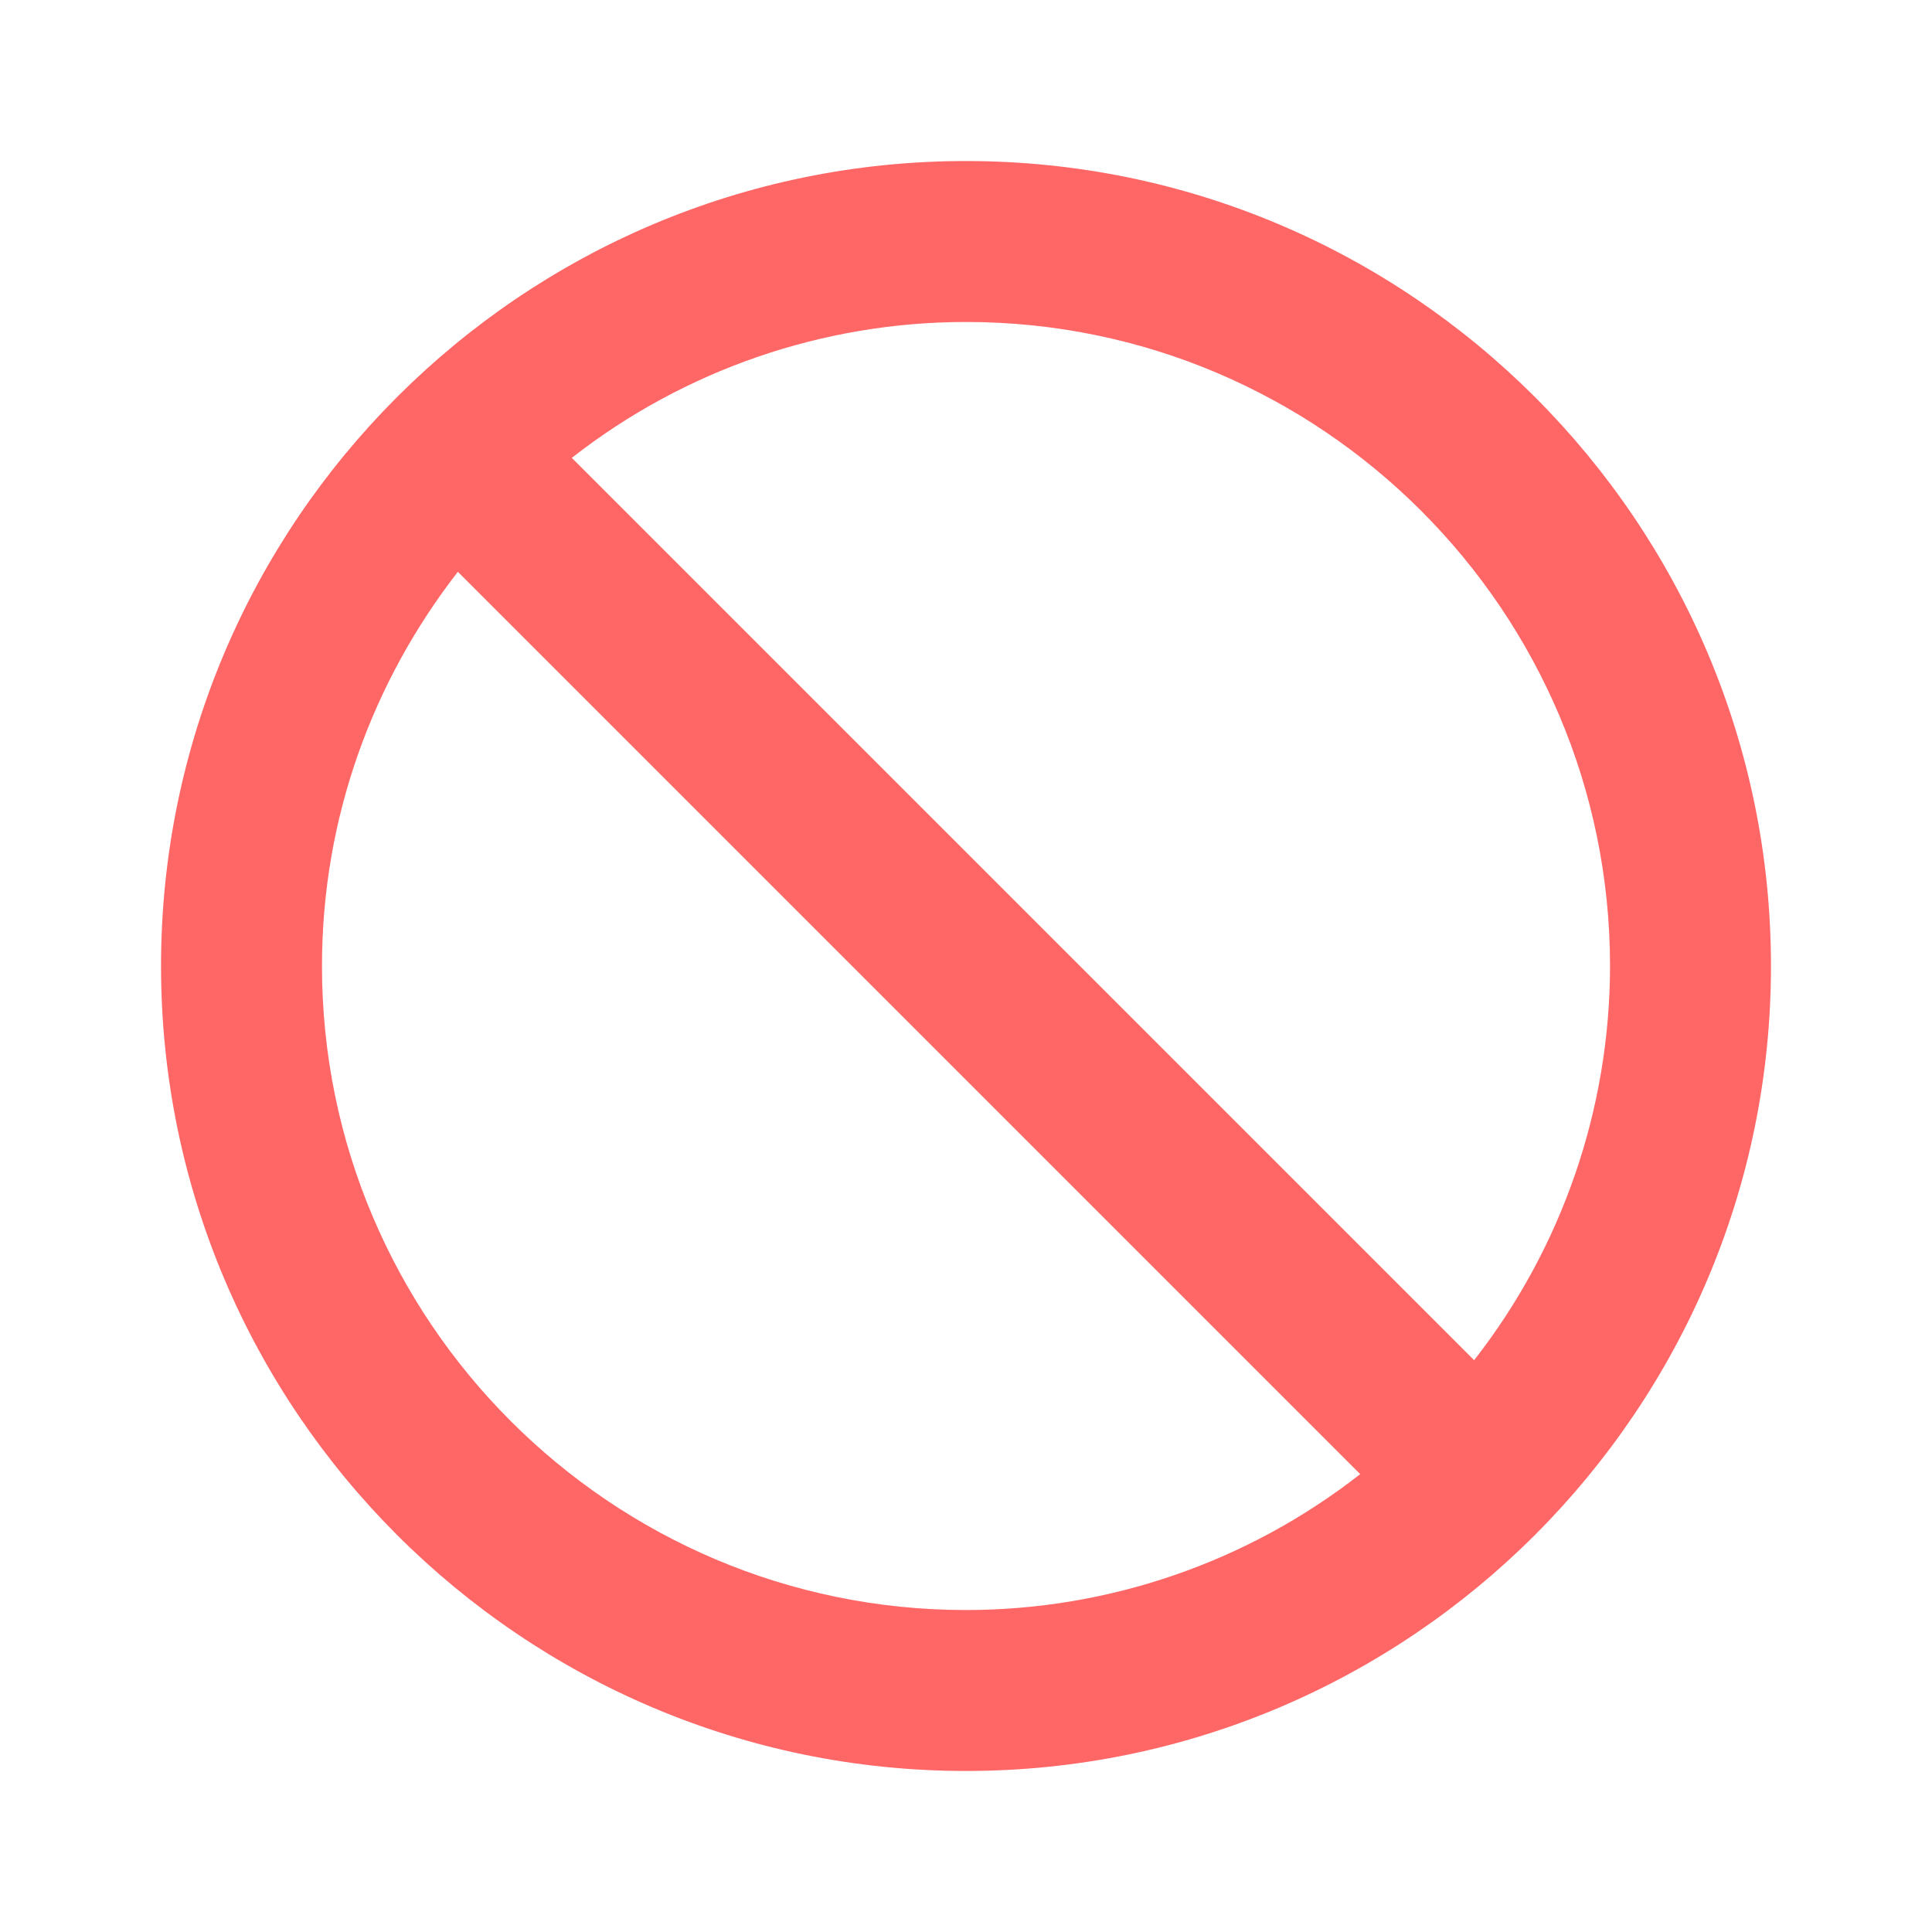 <svg width="26" height="26" viewBox="0 0 26 26" fill="none" xmlns="http://www.w3.org/2000/svg">
<path d="M13 2.167C7.026 2.167 2.167 7.026 2.167 13C2.167 18.974 7.026 23.833 13 23.833C18.974 23.833 23.833 18.974 23.833 13C23.833 7.026 18.974 2.167 13 2.167ZM4.333 13C4.333 11 5.02 9.163 6.162 7.695L18.305 19.838C16.791 21.023 14.923 21.667 13 21.667C8.221 21.667 4.333 17.779 4.333 13ZM19.838 18.305L7.695 6.162C9.209 4.977 11.077 4.333 13 4.333C17.779 4.333 21.667 8.221 21.667 13C21.666 14.923 21.022 16.79 19.838 18.305Z" fill="#FF6767"/>
</svg>
